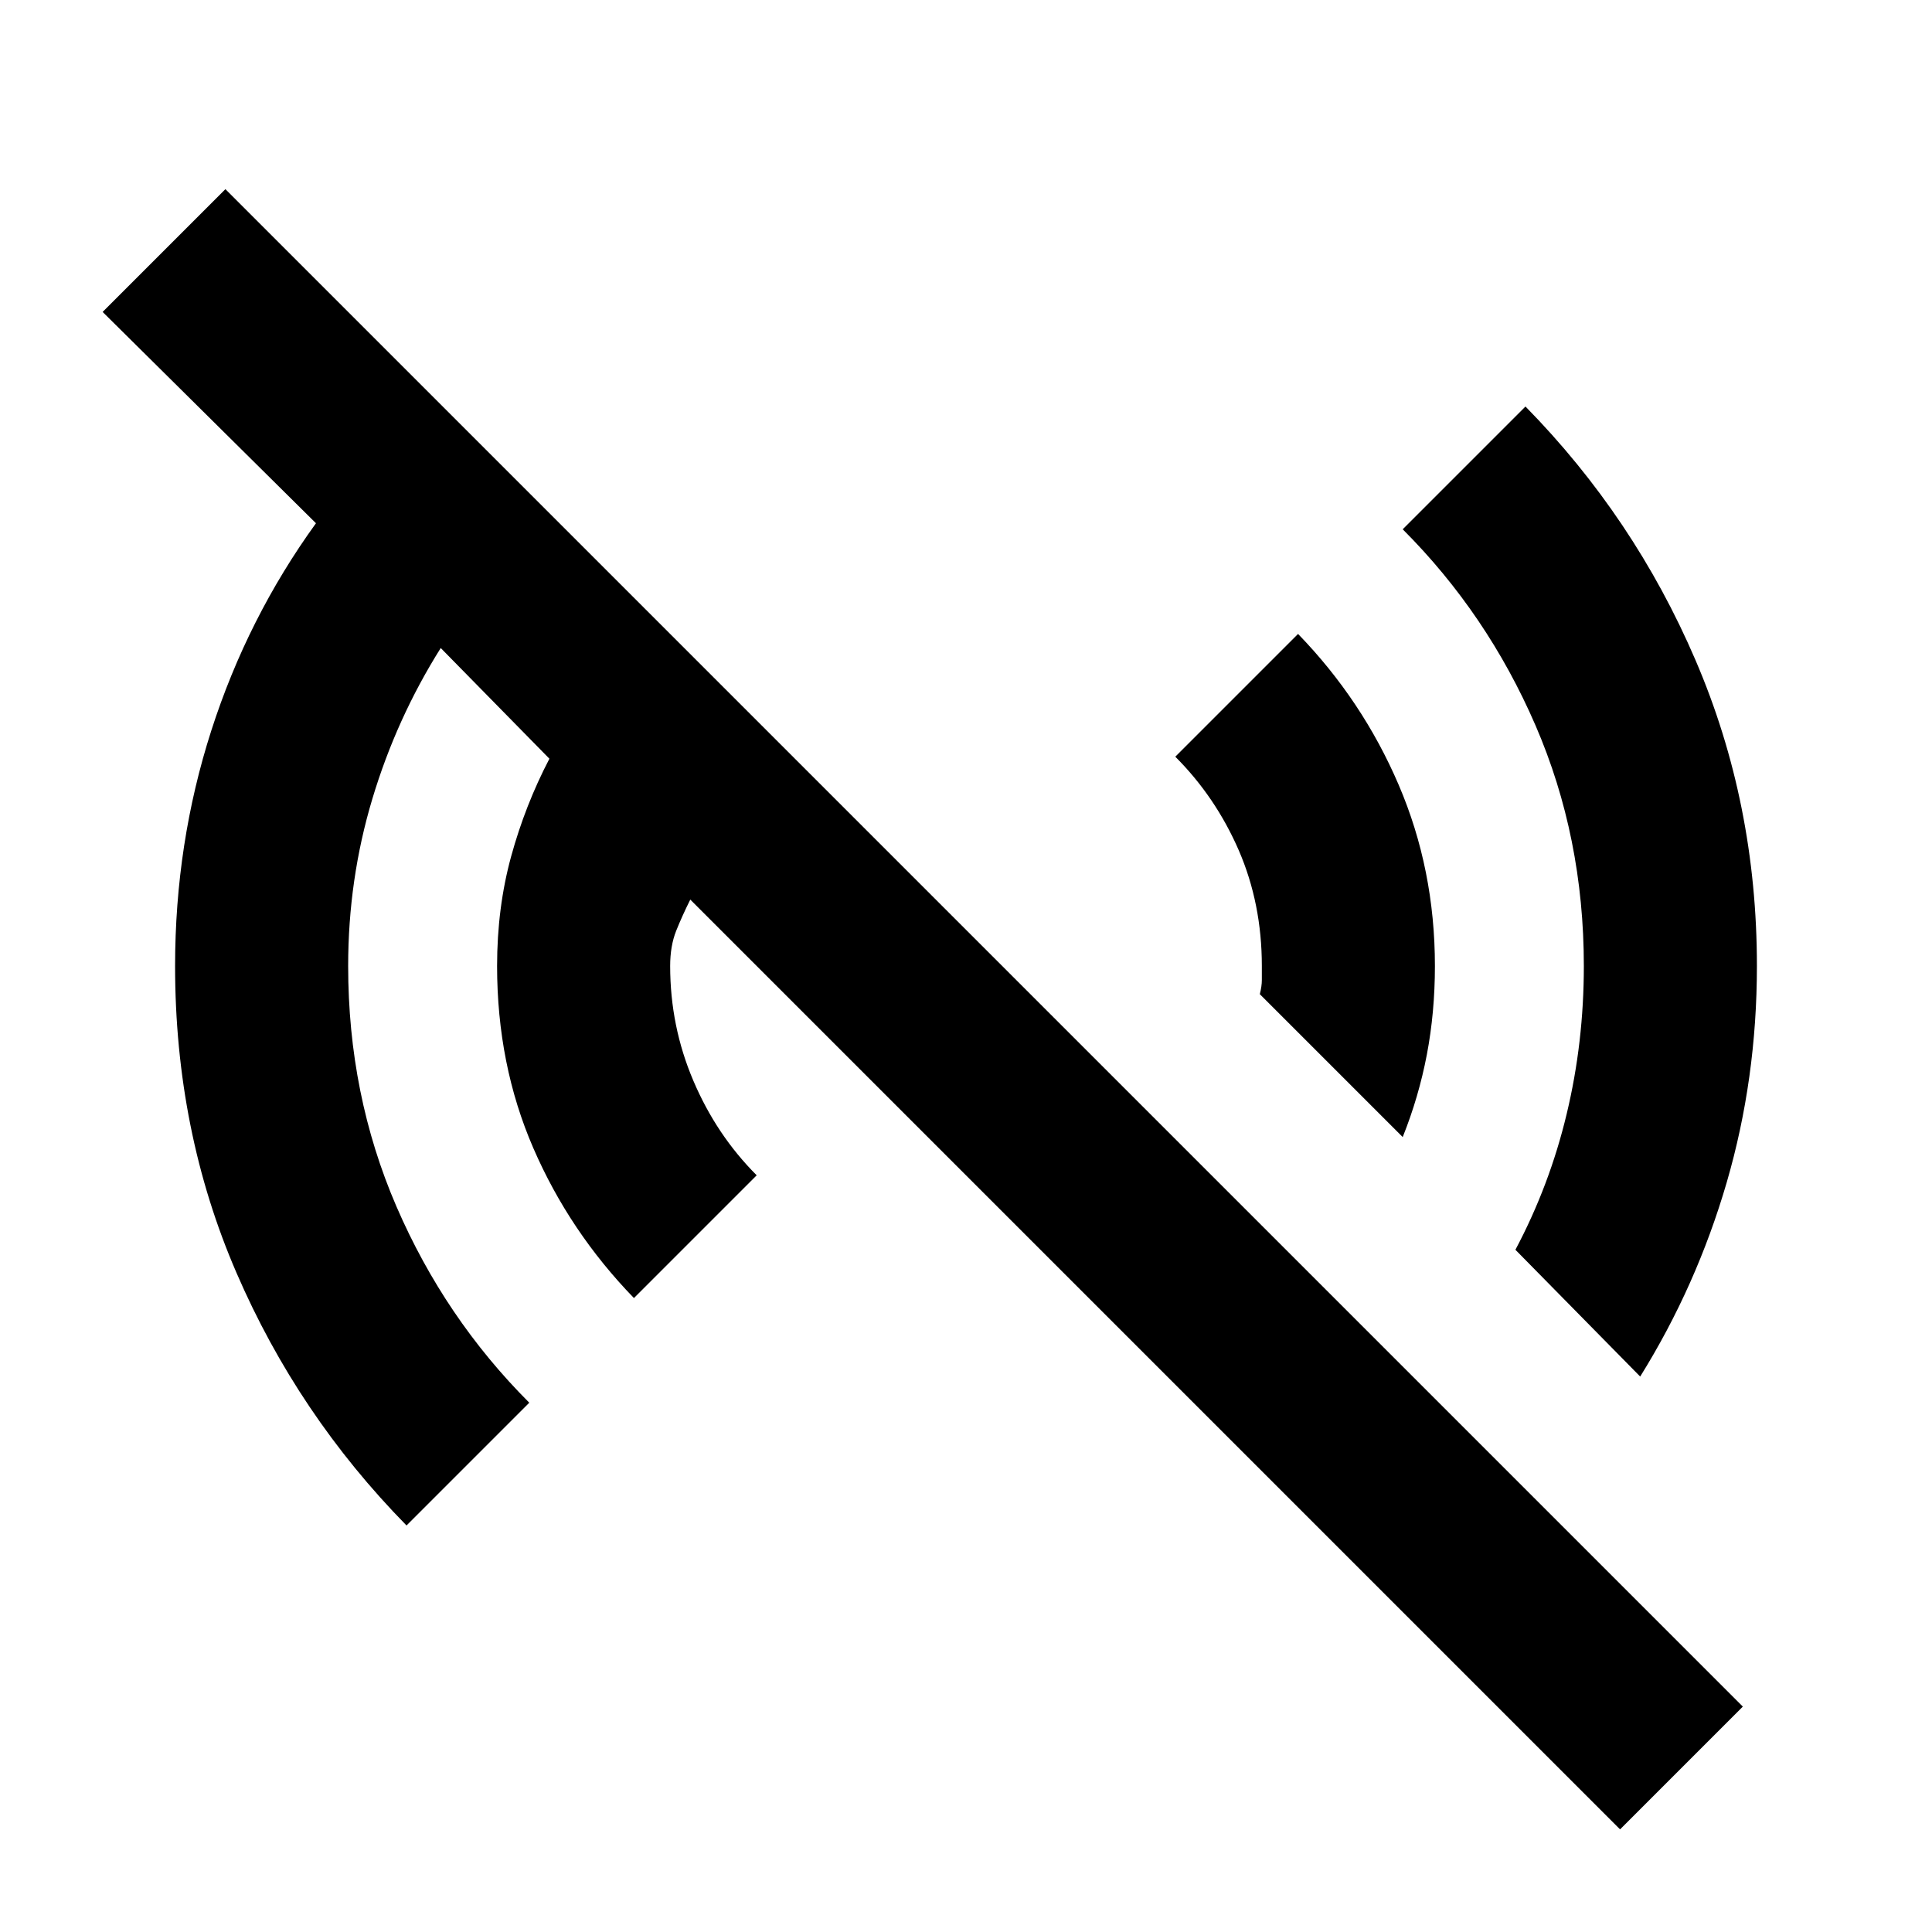 <svg xmlns="http://www.w3.org/2000/svg" height="24" width="24"><path d="M5.05 18.95Q3.7 17.575 2.938 15.812Q2.175 14.05 2.175 12Q2.175 10.475 2.625 9.075Q3.075 7.675 3.925 6.5L1.275 3.875L2.8 2.35L21.65 21.2L20.125 22.725L8.575 11.175Q8.475 11.375 8.4 11.562Q8.325 11.75 8.325 12Q8.325 12.75 8.613 13.425Q8.9 14.1 9.4 14.6L7.875 16.125Q7.075 15.3 6.625 14.262Q6.175 13.225 6.175 12Q6.175 11.275 6.35 10.637Q6.525 10 6.825 9.425L5.475 8.05Q4.925 8.925 4.625 9.925Q4.325 10.925 4.325 12Q4.325 13.6 4.925 14.988Q5.525 16.375 6.575 17.425ZM20.375 17.1 18.825 15.525Q19.25 14.725 19.462 13.837Q19.675 12.95 19.675 12Q19.675 10.4 19.075 9.012Q18.475 7.625 17.425 6.575L18.95 5.05Q20.3 6.425 21.062 8.2Q21.825 9.975 21.825 12Q21.825 13.4 21.45 14.688Q21.075 15.975 20.375 17.1ZM17.425 14.125 15.65 12.35Q15.675 12.25 15.675 12.175Q15.675 12.1 15.675 12Q15.675 11.225 15.388 10.562Q15.1 9.9 14.6 9.4L16.125 7.875Q16.925 8.7 17.375 9.75Q17.825 10.8 17.825 12Q17.825 12.575 17.725 13.1Q17.625 13.625 17.425 14.125Z"/></svg>